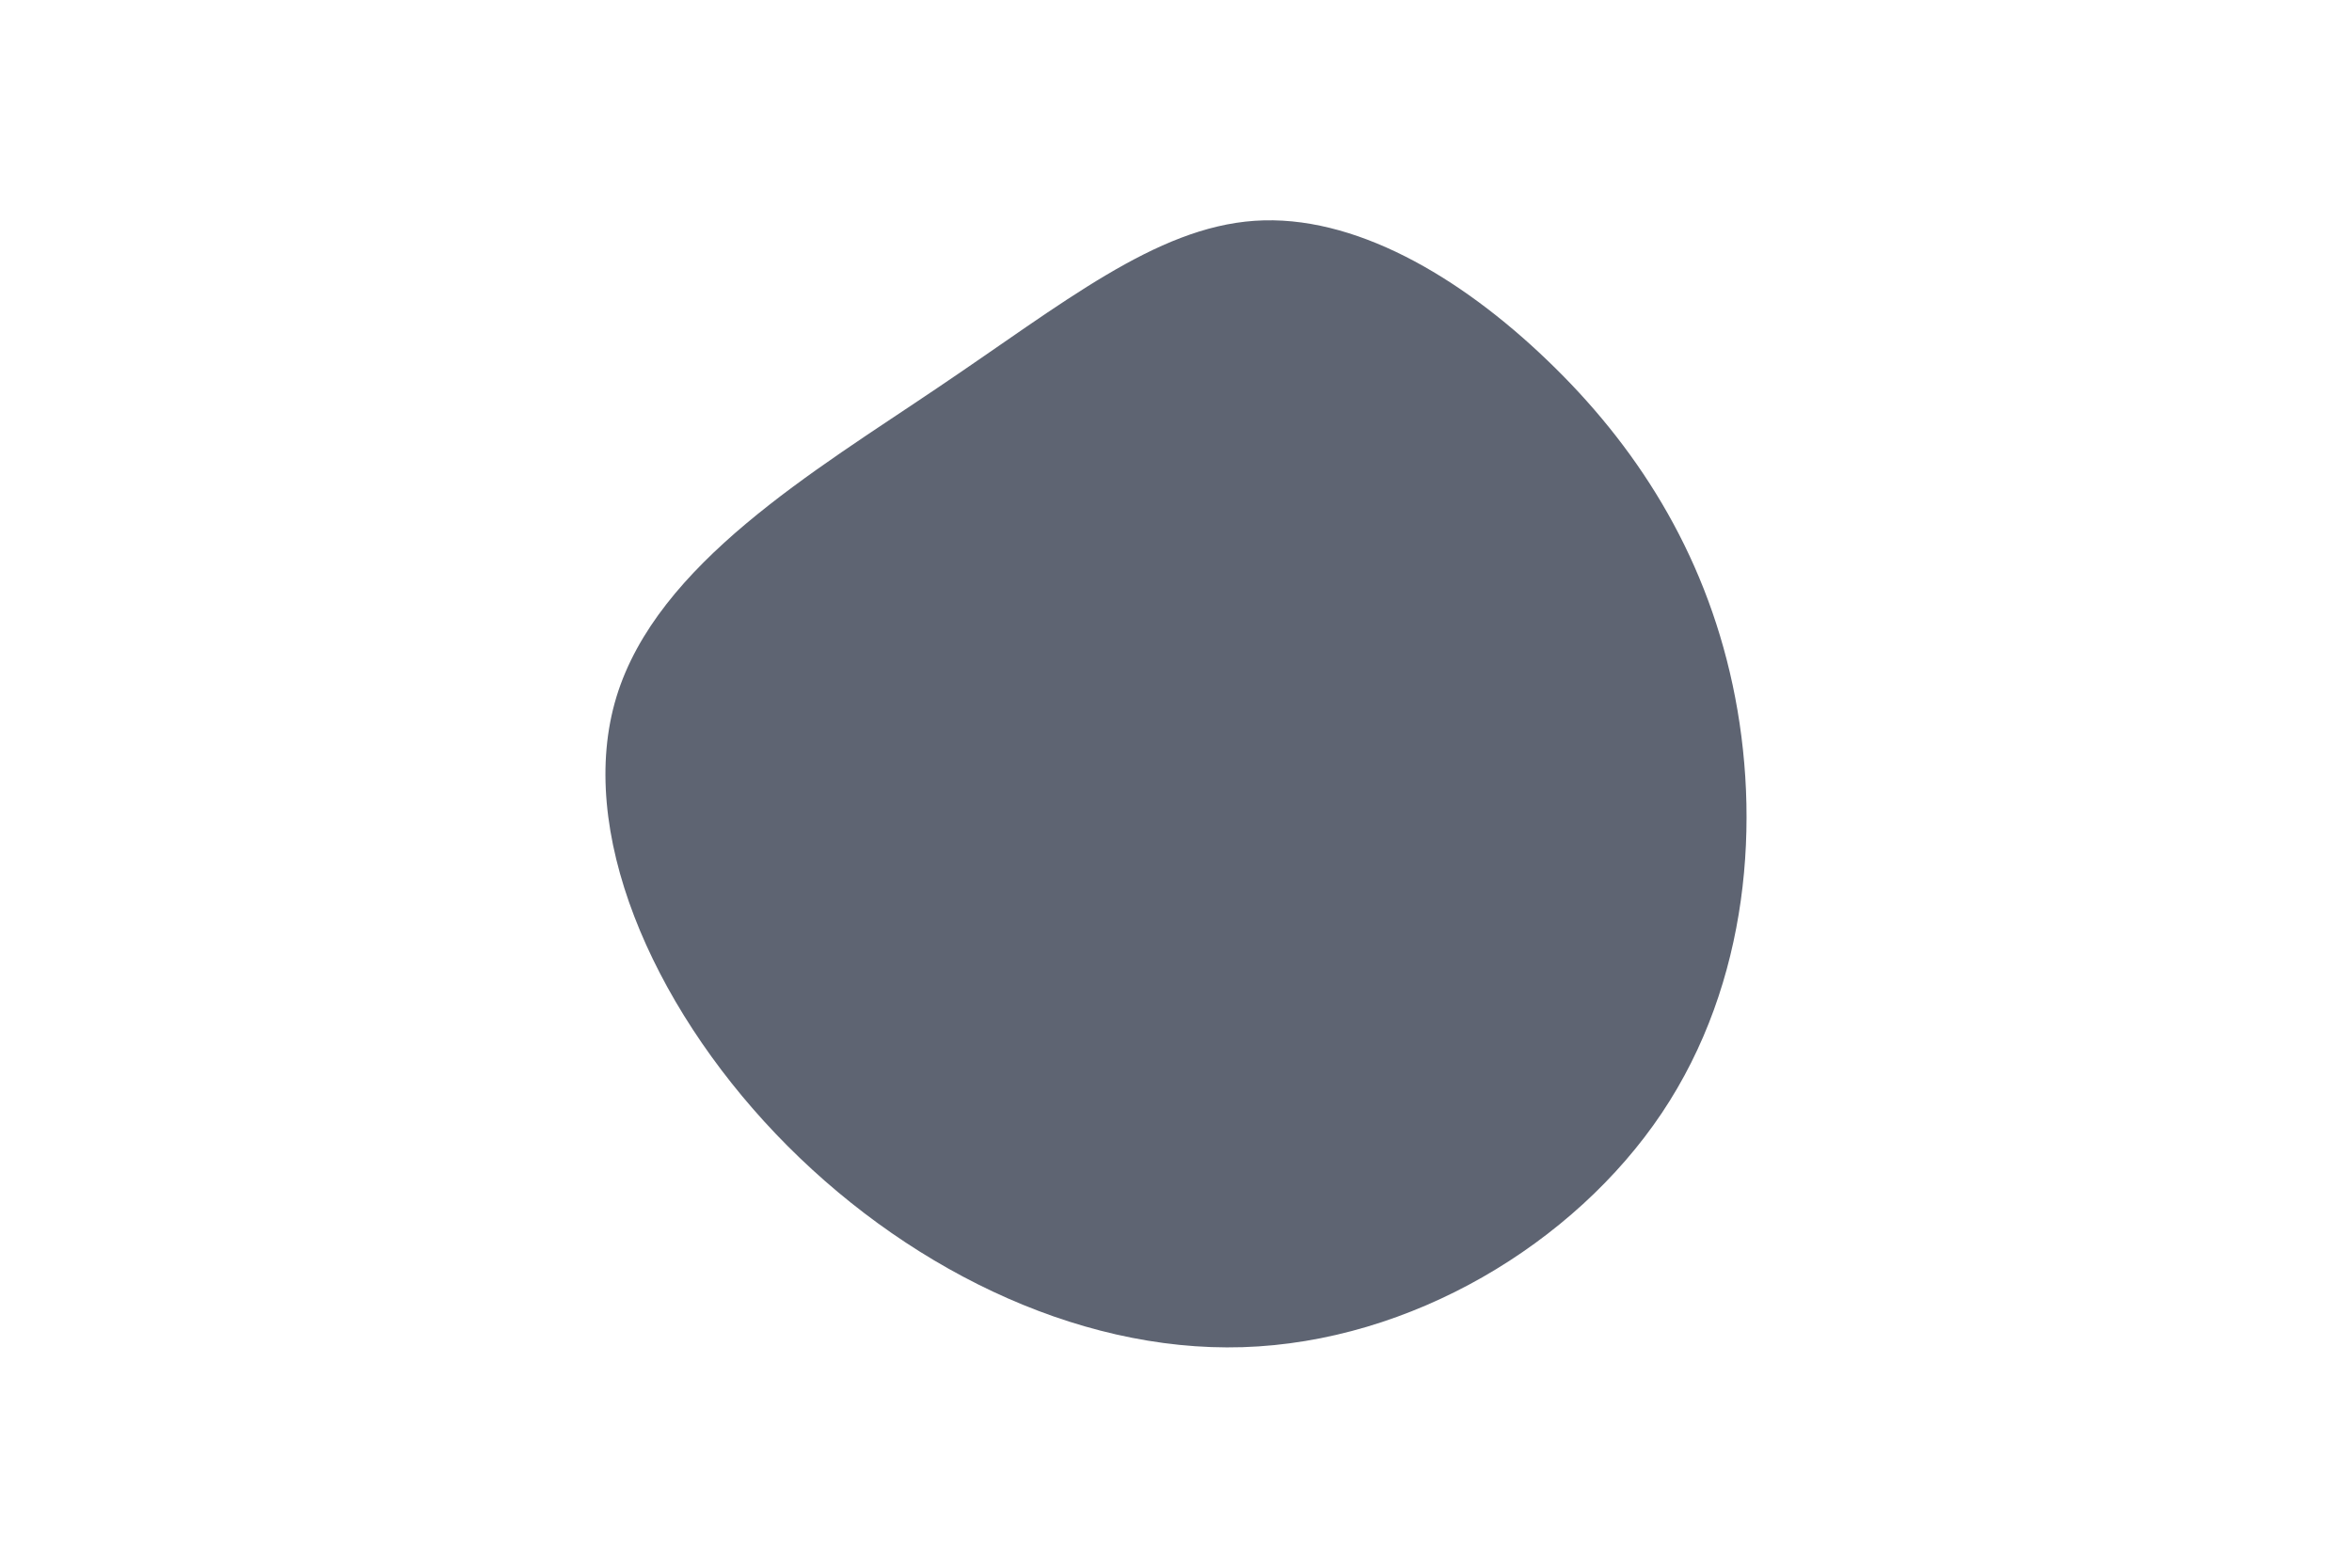<svg id="visual" viewBox="0 0 900 600" width="900" height="600" xmlns="http://www.w3.org/2000/svg" xmlns:xlink="http://www.w3.org/1999/xlink" version="1.1"><g transform="translate(477.489 251.105)"><path d="M114.6 -113.2C148.1 -81.1 174.5 -40.5 185.5 11C196.5 62.5 191.9 124.9 158.4 174.9C124.9 224.9 62.5 262.5 -2 264.5C-66.5 266.5 -132.9 232.9 -180.6 182.9C-228.3 132.9 -257.1 66.5 -241.6 15.6C-226 -35.4 -166 -70.7 -118.4 -102.9C-70.7 -135 -35.4 -164 2.6 -166.6C40.5 -169.2 81.1 -145.4 114.6 -113.2" fill="#5e6472"></path></g></svg>